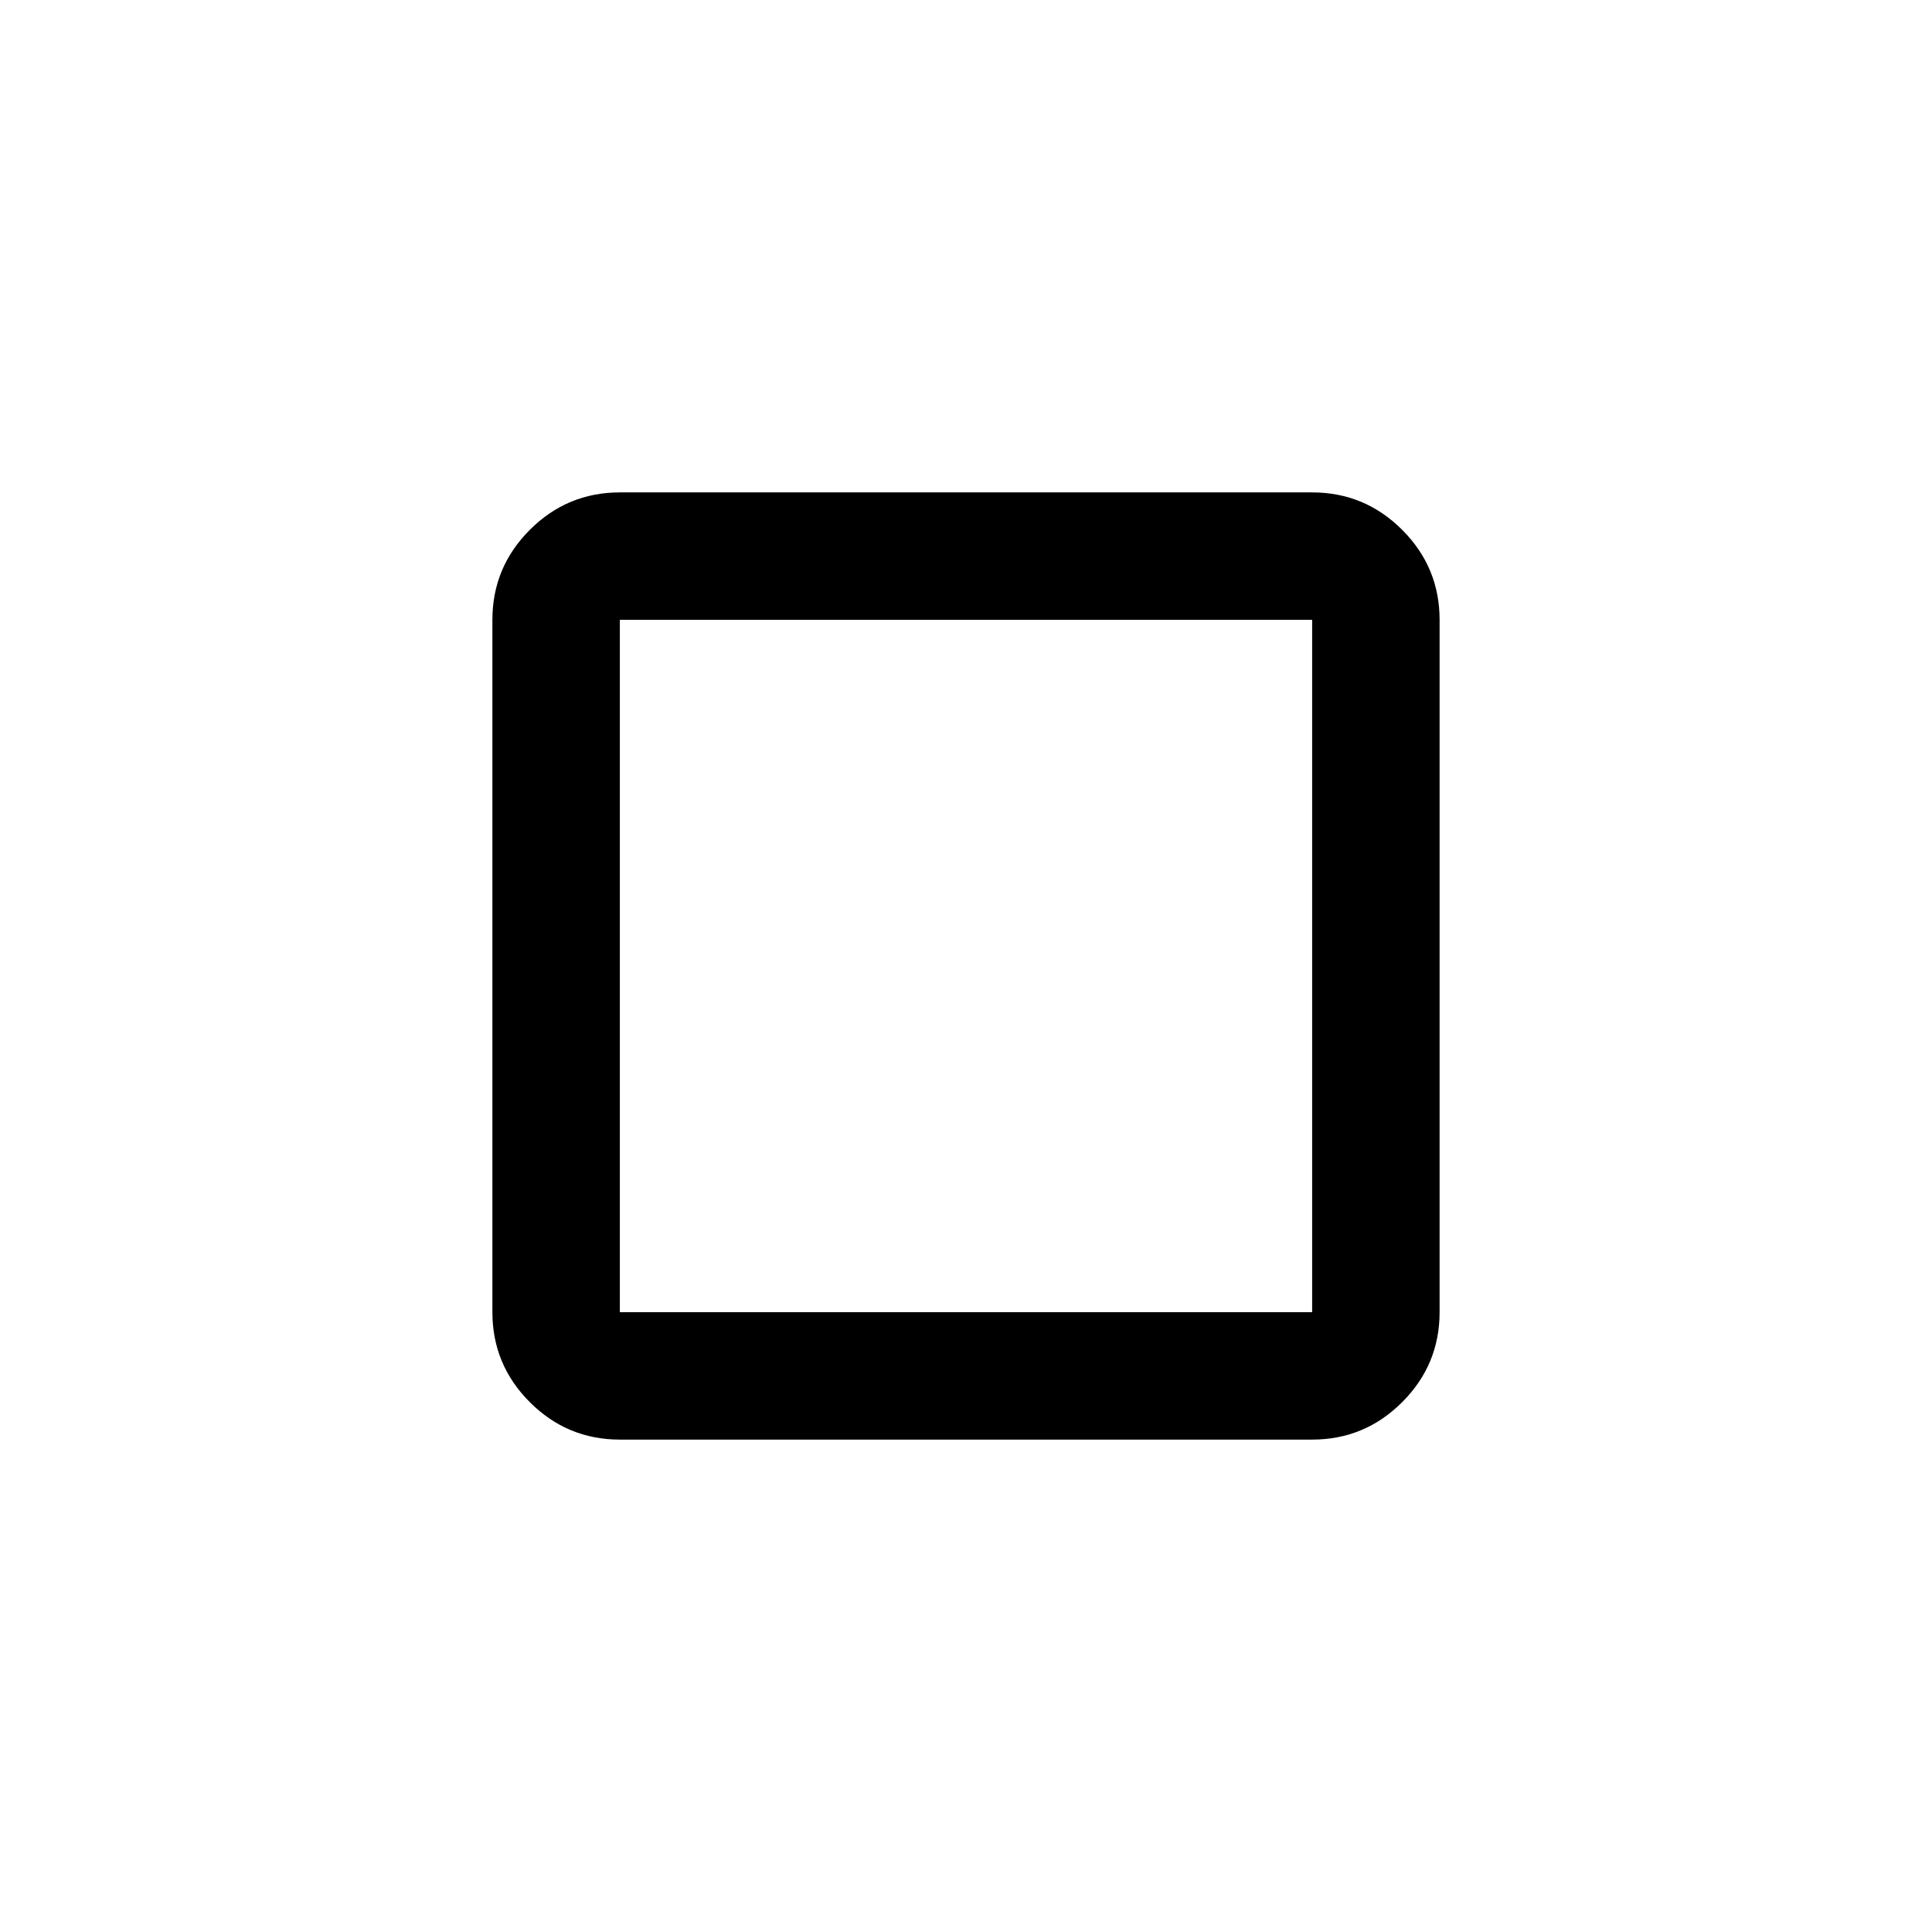 <svg xmlns="http://www.w3.org/2000/svg" height="40" viewBox="0 -960 960 960" width="40"><path d="M244.67-308v-344q0-26.13 18.6-44.73 18.6-18.6 44.73-18.6h344q26.13 0 44.73 18.6 18.6 18.6 18.6 44.73v344q0 26.13-18.6 44.73-18.6 18.6-44.73 18.6H308q-26.13 0-44.73-18.6-18.6-18.6-18.6-44.73Zm63.33 0h344v-344H308v344Zm172-172Z"/></svg>